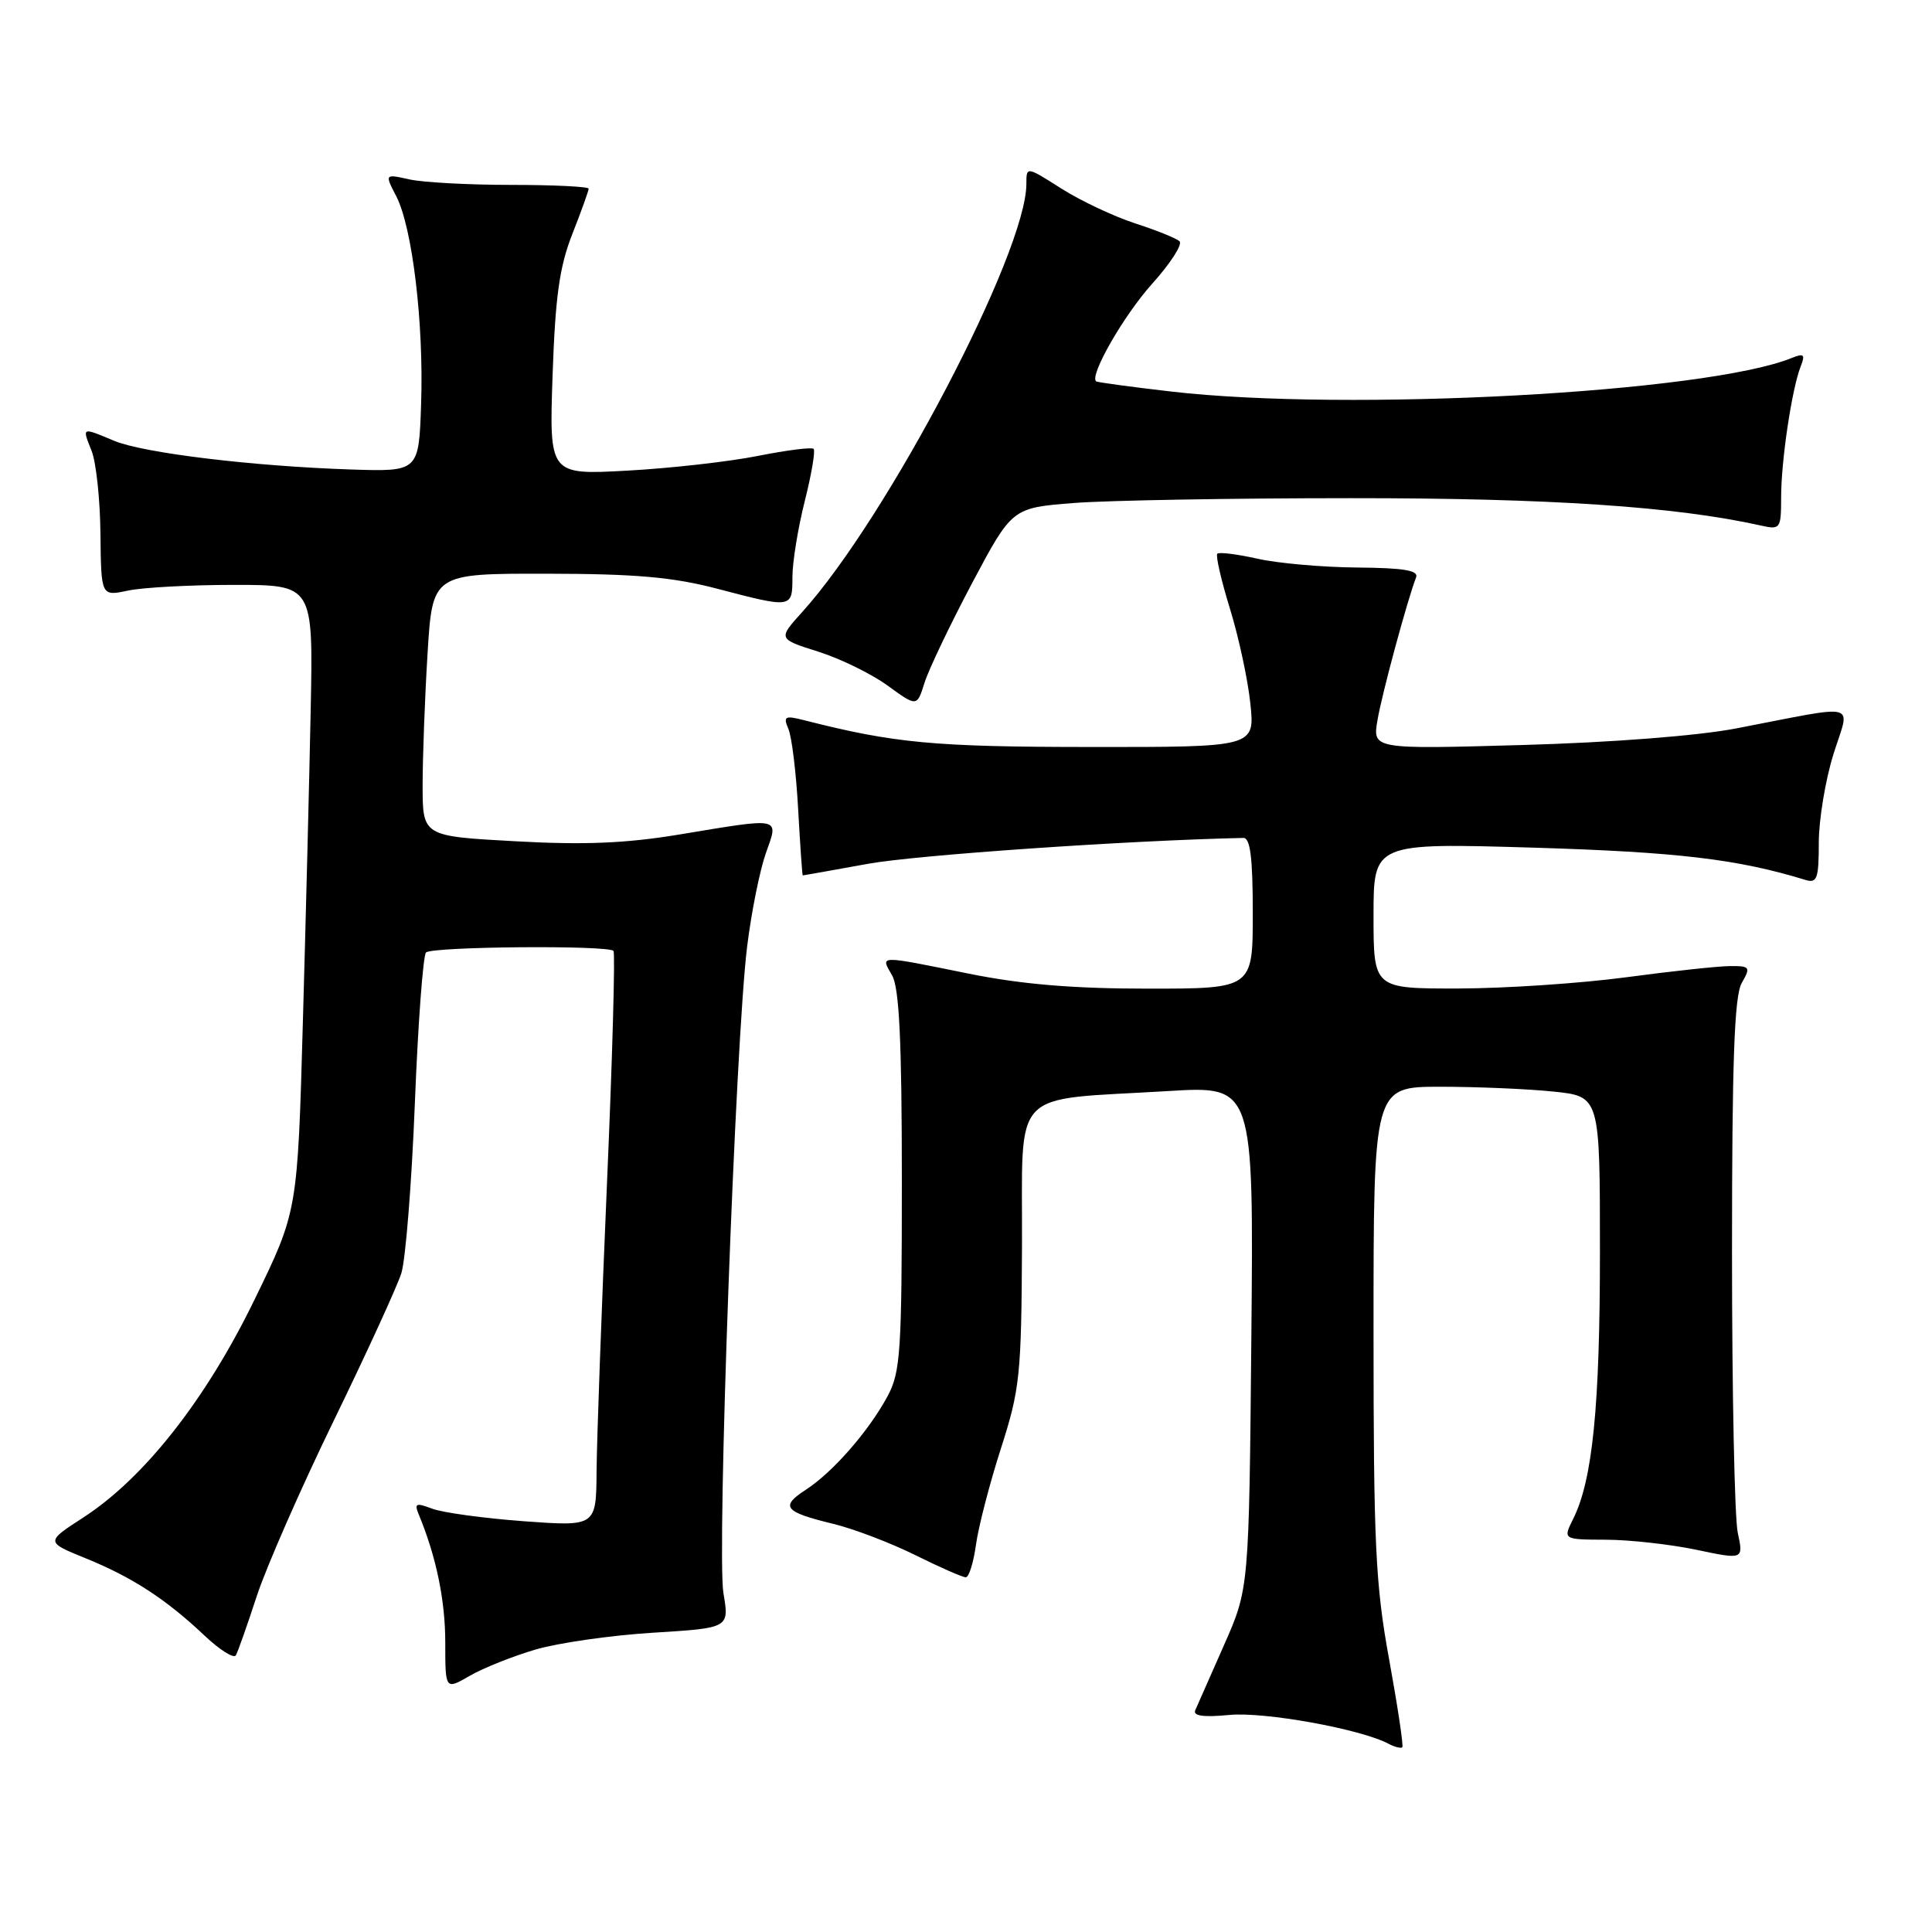 <?xml version="1.0" encoding="UTF-8" standalone="no"?>
<!DOCTYPE svg PUBLIC "-//W3C//DTD SVG 1.1//EN" "http://www.w3.org/Graphics/SVG/1.1/DTD/svg11.dtd" >
<svg xmlns="http://www.w3.org/2000/svg" xmlns:xlink="http://www.w3.org/1999/xlink" version="1.1" viewBox="0 0 256 256">
 <g >
 <path fill="currentColor"
d=" M 184.07 219.89 C 182.25 209.96 182.00 204.60 182.00 176.29 C 182.00 144.00 182.00 144.00 190.85 144.00 C 195.72 144.00 202.47 144.29 205.85 144.64 C 212.00 145.28 212.00 145.28 212.00 165.83 C 212.00 186.38 211.03 196.08 208.46 201.25 C 207.09 204.00 207.09 204.00 212.80 204.02 C 215.93 204.03 221.32 204.63 224.76 205.35 C 231.03 206.67 231.03 206.67 230.26 203.08 C 229.84 201.11 229.50 184.43 229.50 166.00 C 229.50 140.54 229.81 131.96 230.79 130.25 C 231.99 128.15 231.89 128.00 229.29 128.01 C 227.75 128.01 221.55 128.68 215.50 129.49 C 209.45 130.30 199.44 130.97 193.25 130.98 C 182.00 131.00 182.00 131.00 182.00 121.34 C 182.00 111.69 182.00 111.69 203.25 112.32 C 222.34 112.90 230.26 113.84 239.25 116.60 C 240.77 117.06 241.00 116.41 241.00 111.66 C 241.00 108.64 241.87 103.38 242.93 99.97 C 245.14 92.88 246.78 93.31 230.00 96.53 C 224.93 97.50 213.49 98.39 201.68 98.72 C 181.86 99.28 181.86 99.28 182.53 95.39 C 183.13 91.87 186.46 79.58 187.64 76.50 C 187.99 75.58 185.99 75.25 179.81 75.20 C 175.24 75.16 169.30 74.64 166.62 74.03 C 163.93 73.43 161.54 73.13 161.30 73.37 C 161.06 73.61 161.81 76.88 162.97 80.64 C 164.13 84.39 165.35 90.06 165.68 93.23 C 166.28 99.00 166.28 99.00 144.39 98.98 C 123.76 98.97 118.46 98.47 106.59 95.44 C 103.99 94.78 103.76 94.91 104.47 96.60 C 104.92 97.65 105.50 102.44 105.76 107.25 C 106.03 112.06 106.30 116.00 106.37 116.00 C 106.44 116.00 110.33 115.31 115.00 114.46 C 121.47 113.29 149.47 111.36 164.75 111.03 C 165.67 111.01 166.00 113.65 166.00 121.00 C 166.00 131.00 166.00 131.00 152.10 131.00 C 142.18 131.00 135.37 130.43 128.35 129.01 C 116.18 126.55 116.67 126.54 118.21 129.25 C 119.16 130.91 119.50 138.00 119.50 156.50 C 119.50 179.11 119.32 181.83 117.61 185.00 C 115.10 189.65 110.37 195.06 106.79 197.39 C 103.33 199.63 103.89 200.34 110.42 201.92 C 113.13 202.58 118.01 204.44 121.28 206.06 C 124.54 207.68 127.55 209.00 127.97 209.00 C 128.39 209.00 128.99 207.06 129.32 204.70 C 129.64 202.33 131.13 196.59 132.62 191.95 C 135.15 184.07 135.34 182.25 135.42 165.03 C 135.51 143.81 133.57 145.85 154.81 144.57 C 166.12 143.88 166.12 143.88 165.81 177.19 C 165.50 210.50 165.50 210.50 162.18 218.00 C 160.36 222.12 158.65 226.00 158.38 226.61 C 158.05 227.37 159.46 227.57 162.89 227.24 C 167.53 226.79 180.31 229.10 183.99 231.06 C 184.81 231.49 185.63 231.70 185.81 231.52 C 185.99 231.35 185.20 226.11 184.07 219.89 Z  M 71.00 218.56 C 74.03 217.68 81.03 216.68 86.57 216.34 C 96.64 215.72 96.64 215.72 95.86 211.11 C 94.96 205.83 97.46 137.62 99.01 125.33 C 99.57 120.83 100.68 115.32 101.47 113.08 C 103.20 108.19 103.72 108.31 90.00 110.58 C 82.92 111.75 77.38 111.98 68.25 111.47 C 56.00 110.80 56.00 110.80 56.00 104.05 C 56.00 100.35 56.29 92.52 56.65 86.66 C 57.30 76.00 57.30 76.00 72.40 76.02 C 84.16 76.03 89.16 76.47 95.00 78.00 C 104.98 80.62 105.00 80.61 105.00 76.46 C 105.00 74.51 105.73 69.99 106.63 66.42 C 107.53 62.85 108.06 59.73 107.81 59.48 C 107.57 59.23 104.25 59.65 100.43 60.41 C 96.62 61.17 88.84 62.05 83.14 62.36 C 72.77 62.93 72.77 62.93 73.22 49.72 C 73.58 39.29 74.13 35.34 75.84 31.00 C 77.03 27.98 78.00 25.27 78.00 25.00 C 78.00 24.73 73.39 24.50 67.75 24.50 C 62.11 24.50 56.03 24.17 54.24 23.77 C 50.97 23.04 50.97 23.04 52.51 26.01 C 54.64 30.15 56.16 42.81 55.80 53.50 C 55.50 62.50 55.50 62.50 46.50 62.21 C 33.49 61.78 19.02 60.03 15.13 58.41 C 10.77 56.59 10.87 56.55 12.14 59.75 C 12.74 61.26 13.27 66.22 13.31 70.76 C 13.40 79.01 13.40 79.01 16.95 78.26 C 18.90 77.84 25.22 77.50 31.00 77.50 C 41.50 77.50 41.50 77.50 41.17 94.00 C 40.99 103.08 40.52 121.75 40.13 135.50 C 39.43 160.50 39.43 160.50 33.73 172.20 C 27.30 185.43 19.12 195.84 11.05 201.07 C 6.03 204.32 6.03 204.32 11.37 206.49 C 17.54 209.00 22.00 211.90 27.13 216.75 C 29.13 218.64 30.99 219.80 31.25 219.34 C 31.52 218.88 32.76 215.35 34.02 211.50 C 35.28 207.65 39.88 197.17 44.24 188.21 C 48.60 179.25 52.62 170.47 53.18 168.71 C 53.74 166.94 54.55 156.82 54.97 146.21 C 55.39 135.60 56.06 126.60 56.45 126.21 C 57.25 125.42 80.58 125.22 81.29 126.00 C 81.53 126.28 81.15 140.22 80.42 157.00 C 79.70 173.78 79.08 190.82 79.05 194.89 C 79.00 202.27 79.00 202.27 69.38 201.57 C 64.10 201.18 58.64 200.43 57.27 199.91 C 55.09 199.09 54.87 199.19 55.51 200.73 C 57.80 206.27 59.00 212.05 59.00 217.63 C 59.00 223.93 59.00 223.93 62.25 222.05 C 64.04 221.02 67.97 219.45 71.00 218.56 Z  M 128.80 77.28 C 134.11 67.29 134.11 67.29 142.30 66.65 C 146.81 66.30 163.34 66.01 179.04 66.01 C 205.29 66.00 221.95 67.11 233.25 69.62 C 235.92 70.22 236.00 70.11 236.01 65.87 C 236.01 61.02 237.43 51.55 238.59 48.58 C 239.23 46.96 239.04 46.78 237.42 47.43 C 226.11 52.03 178.59 54.59 155.17 51.88 C 149.85 51.26 145.38 50.66 145.24 50.53 C 144.33 49.76 148.91 41.78 152.65 37.62 C 155.09 34.91 156.73 32.36 156.29 31.97 C 155.86 31.57 153.20 30.50 150.39 29.59 C 147.59 28.68 143.20 26.61 140.64 24.99 C 136.00 22.04 136.00 22.04 136.00 24.37 C 136.00 33.43 117.60 68.58 106.31 81.08 C 103.08 84.66 103.08 84.66 108.40 86.34 C 111.33 87.26 115.47 89.29 117.61 90.84 C 121.50 93.67 121.50 93.67 122.50 90.48 C 123.05 88.72 125.89 82.78 128.80 77.28 Z "/>
</g>
</svg>